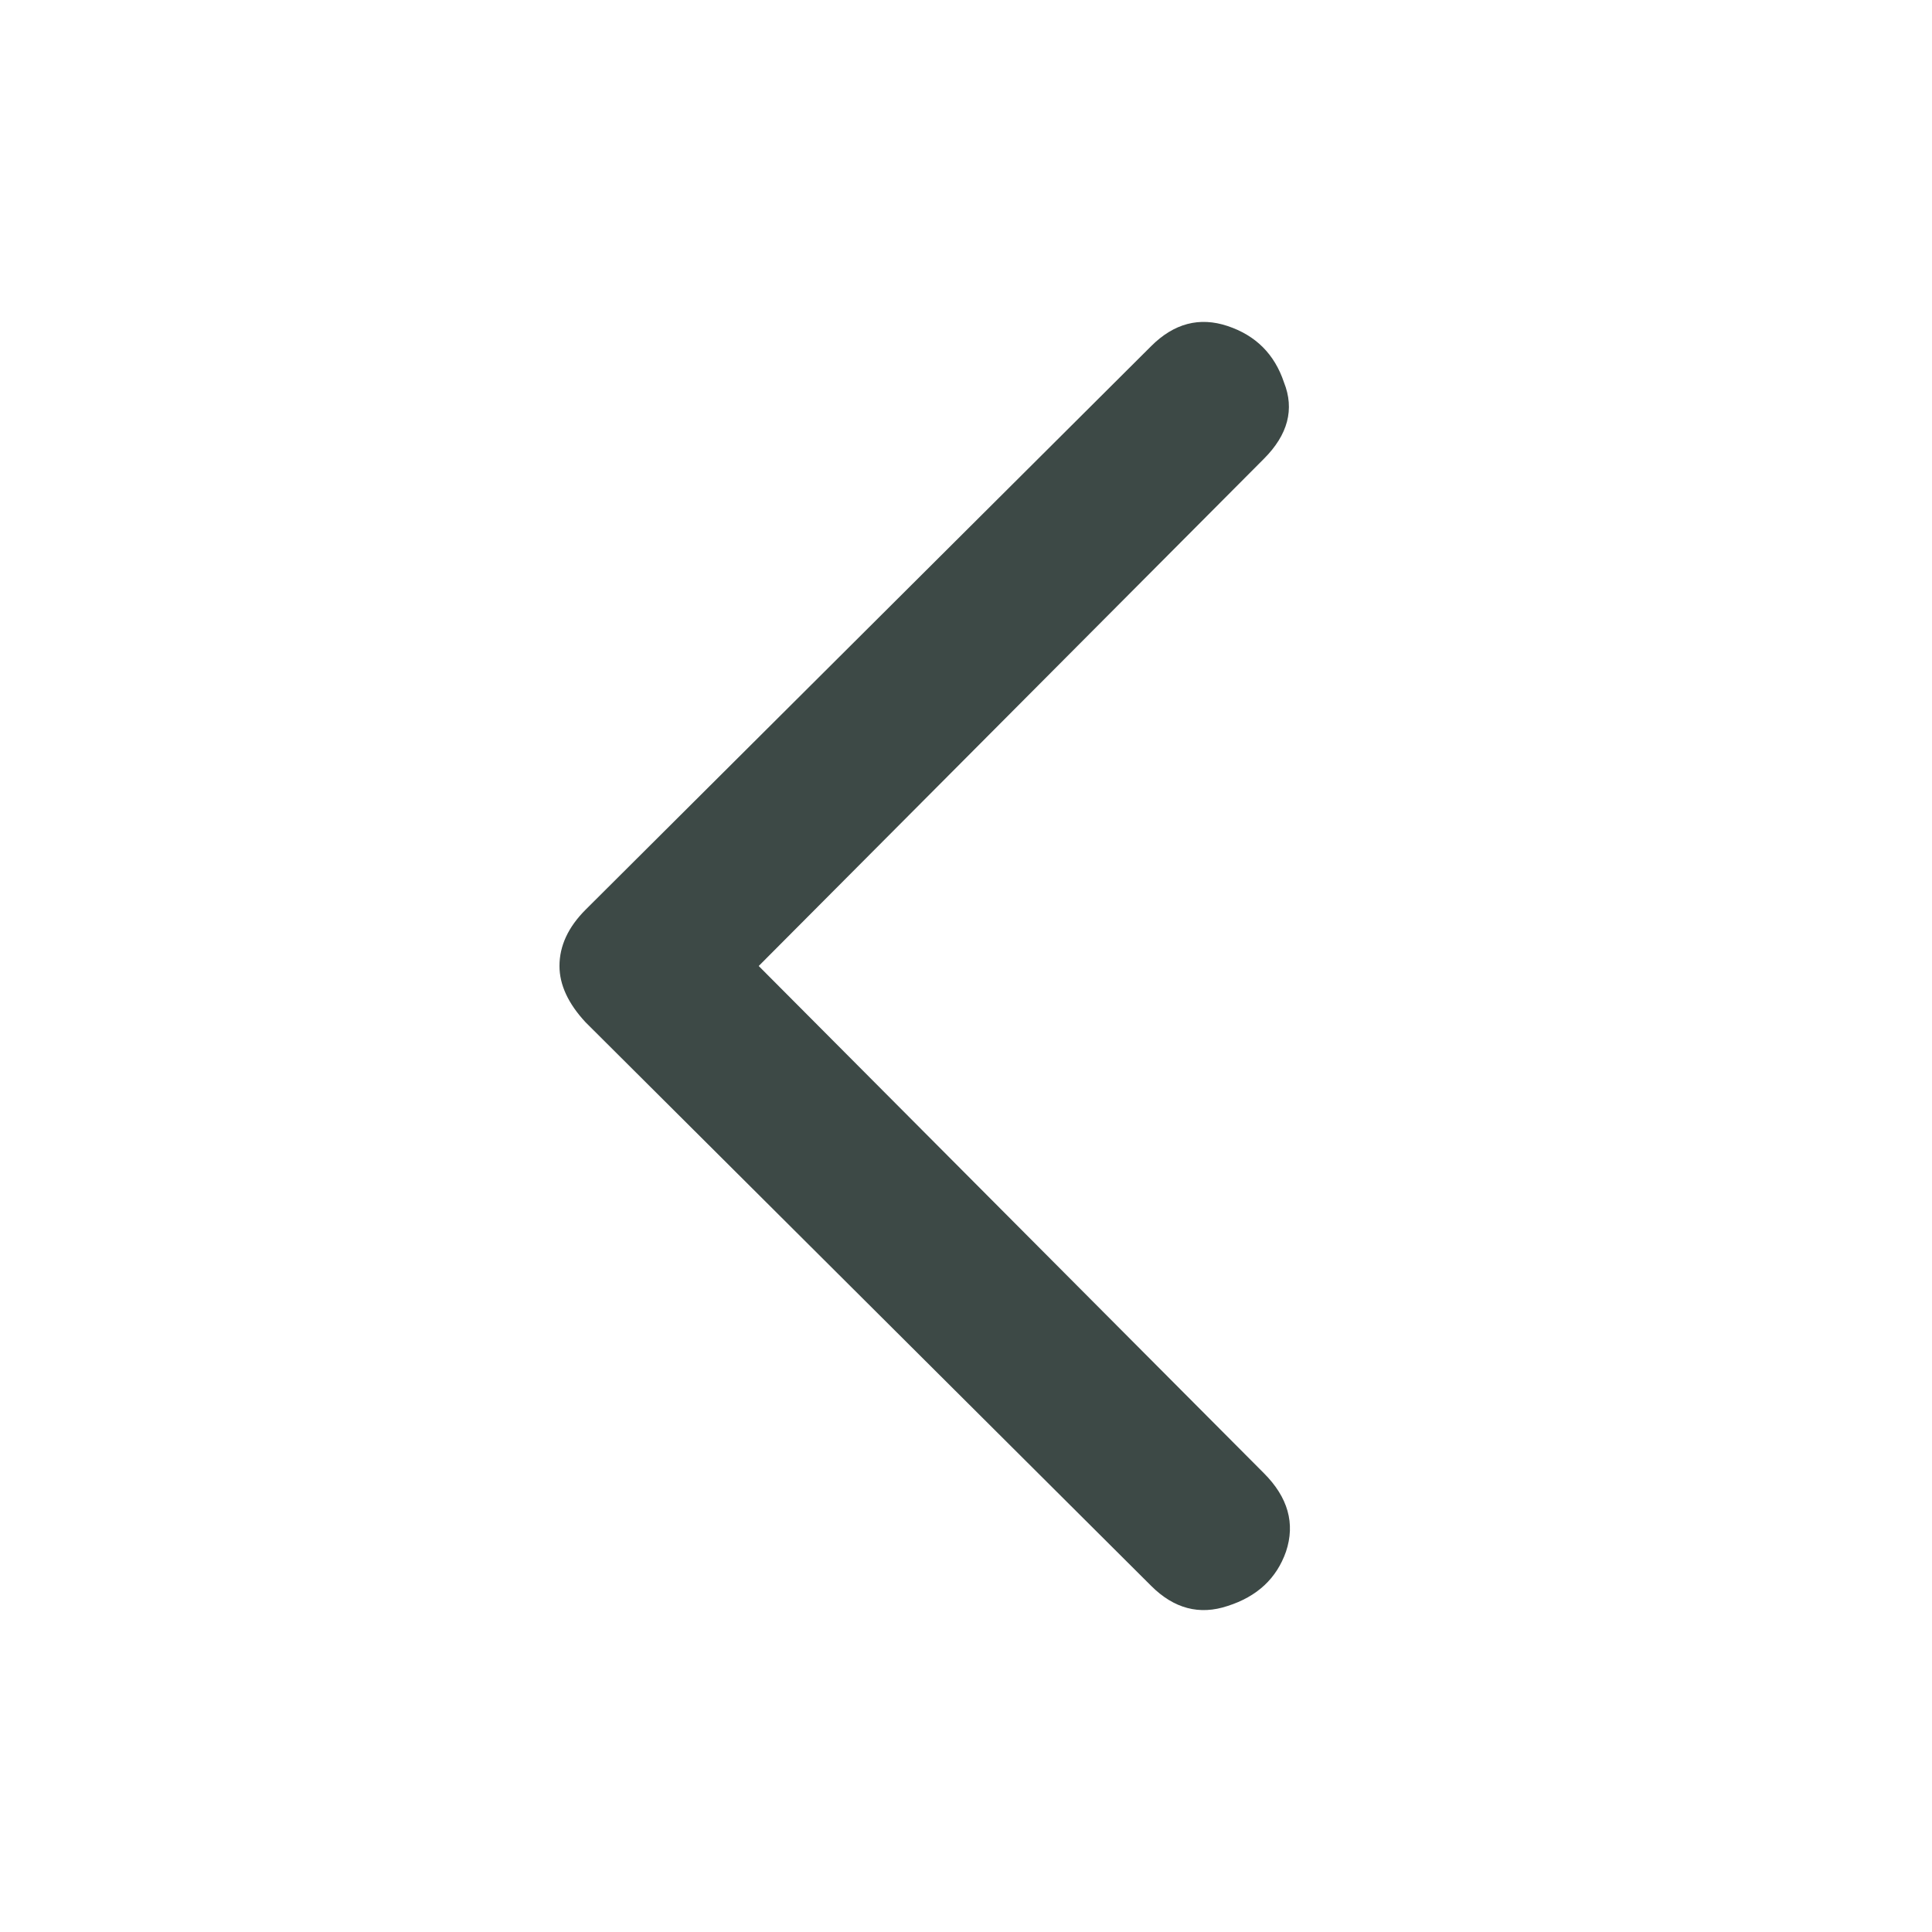 <svg width="24" height="24" viewBox="0 0 24 24" fill="none" xmlns="http://www.w3.org/2000/svg">
<path d="M15.7 18.3C16 18.6 16.092 18.925 15.975 19.275C15.858 19.608 15.617 19.833 15.25 19.95C14.9 20.067 14.583 19.983 14.3 19.7L7.275 12.7C7.058 12.467 6.95 12.233 6.95 12C6.95 11.75 7.058 11.517 7.275 11.3L14.3 4.3C14.583 4.017 14.9 3.933 15.25 4.05C15.6 4.167 15.833 4.4 15.95 4.75C16.083 5.083 16 5.4 15.7 5.7L9.425 12L15.7 18.3Z" fill="#3D4946"/>
</svg>

